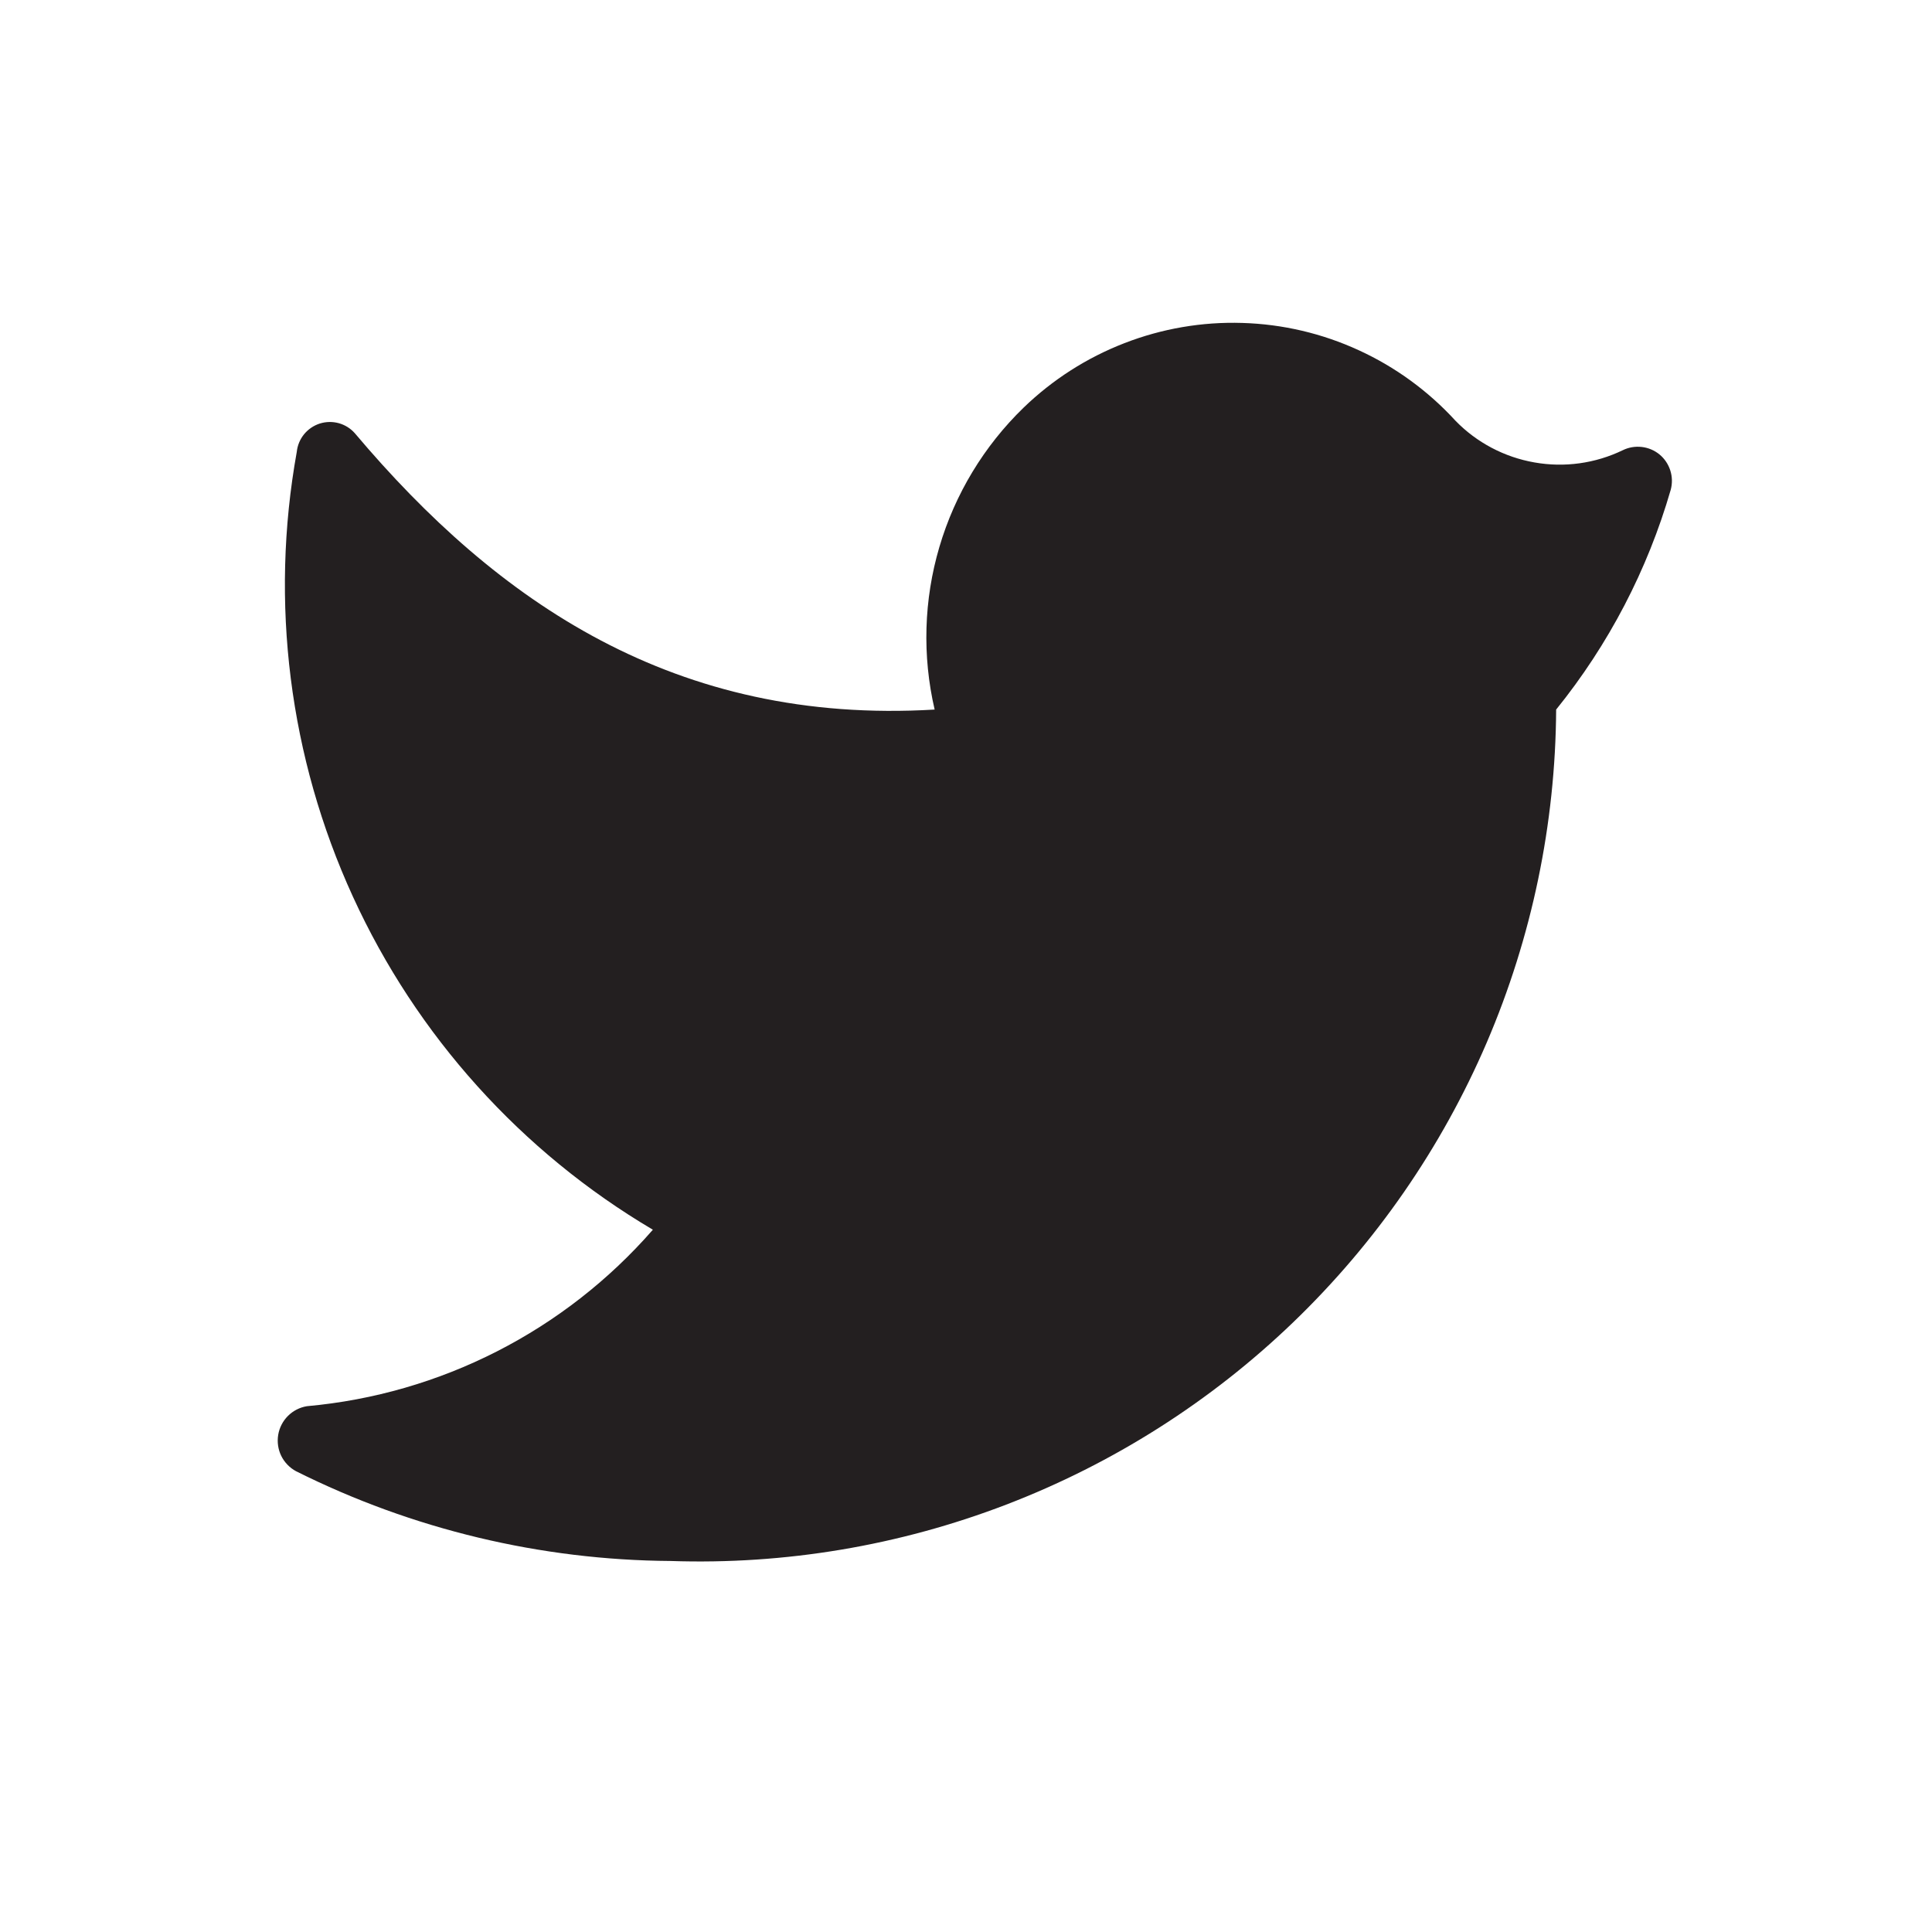 <svg width="26" height="26" viewBox="0 0 26 26" fill="none" xmlns="http://www.w3.org/2000/svg">
<path d="M9.025 21.007C10.566 21.059 12.101 20.801 13.54 20.249C14.979 19.697 16.293 18.863 17.403 17.795C18.514 16.726 19.4 15.446 20.008 14.03C20.615 12.614 20.933 11.09 20.942 9.549C21.648 8.675 22.172 7.67 22.484 6.591C22.507 6.505 22.505 6.415 22.478 6.331C22.451 6.247 22.401 6.172 22.333 6.116C22.265 6.06 22.181 6.025 22.094 6.015C22.006 6.005 21.917 6.02 21.838 6.059C21.469 6.237 21.053 6.295 20.649 6.223C20.245 6.152 19.874 5.957 19.588 5.663C19.222 5.263 18.78 4.94 18.287 4.714C17.794 4.487 17.261 4.362 16.719 4.346C16.177 4.329 15.637 4.422 15.132 4.618C14.626 4.814 14.165 5.109 13.775 5.486C13.242 6.003 12.852 6.648 12.642 7.36C12.432 8.072 12.41 8.826 12.578 9.549C9.088 9.757 6.692 8.101 4.775 5.83C4.718 5.765 4.642 5.718 4.559 5.695C4.475 5.672 4.386 5.674 4.303 5.7C4.22 5.727 4.147 5.777 4.092 5.844C4.037 5.912 4.003 5.994 3.994 6.08C3.629 8.106 3.892 10.194 4.749 12.066C5.605 13.937 7.014 15.502 8.786 16.549C7.598 17.911 5.93 18.762 4.13 18.924C4.033 18.94 3.944 18.986 3.875 19.055C3.806 19.124 3.76 19.213 3.744 19.309C3.728 19.406 3.742 19.505 3.785 19.593C3.828 19.68 3.898 19.753 3.984 19.799C5.55 20.582 7.275 20.995 9.025 21.007Z" fill="#231F20"/>
</svg>
